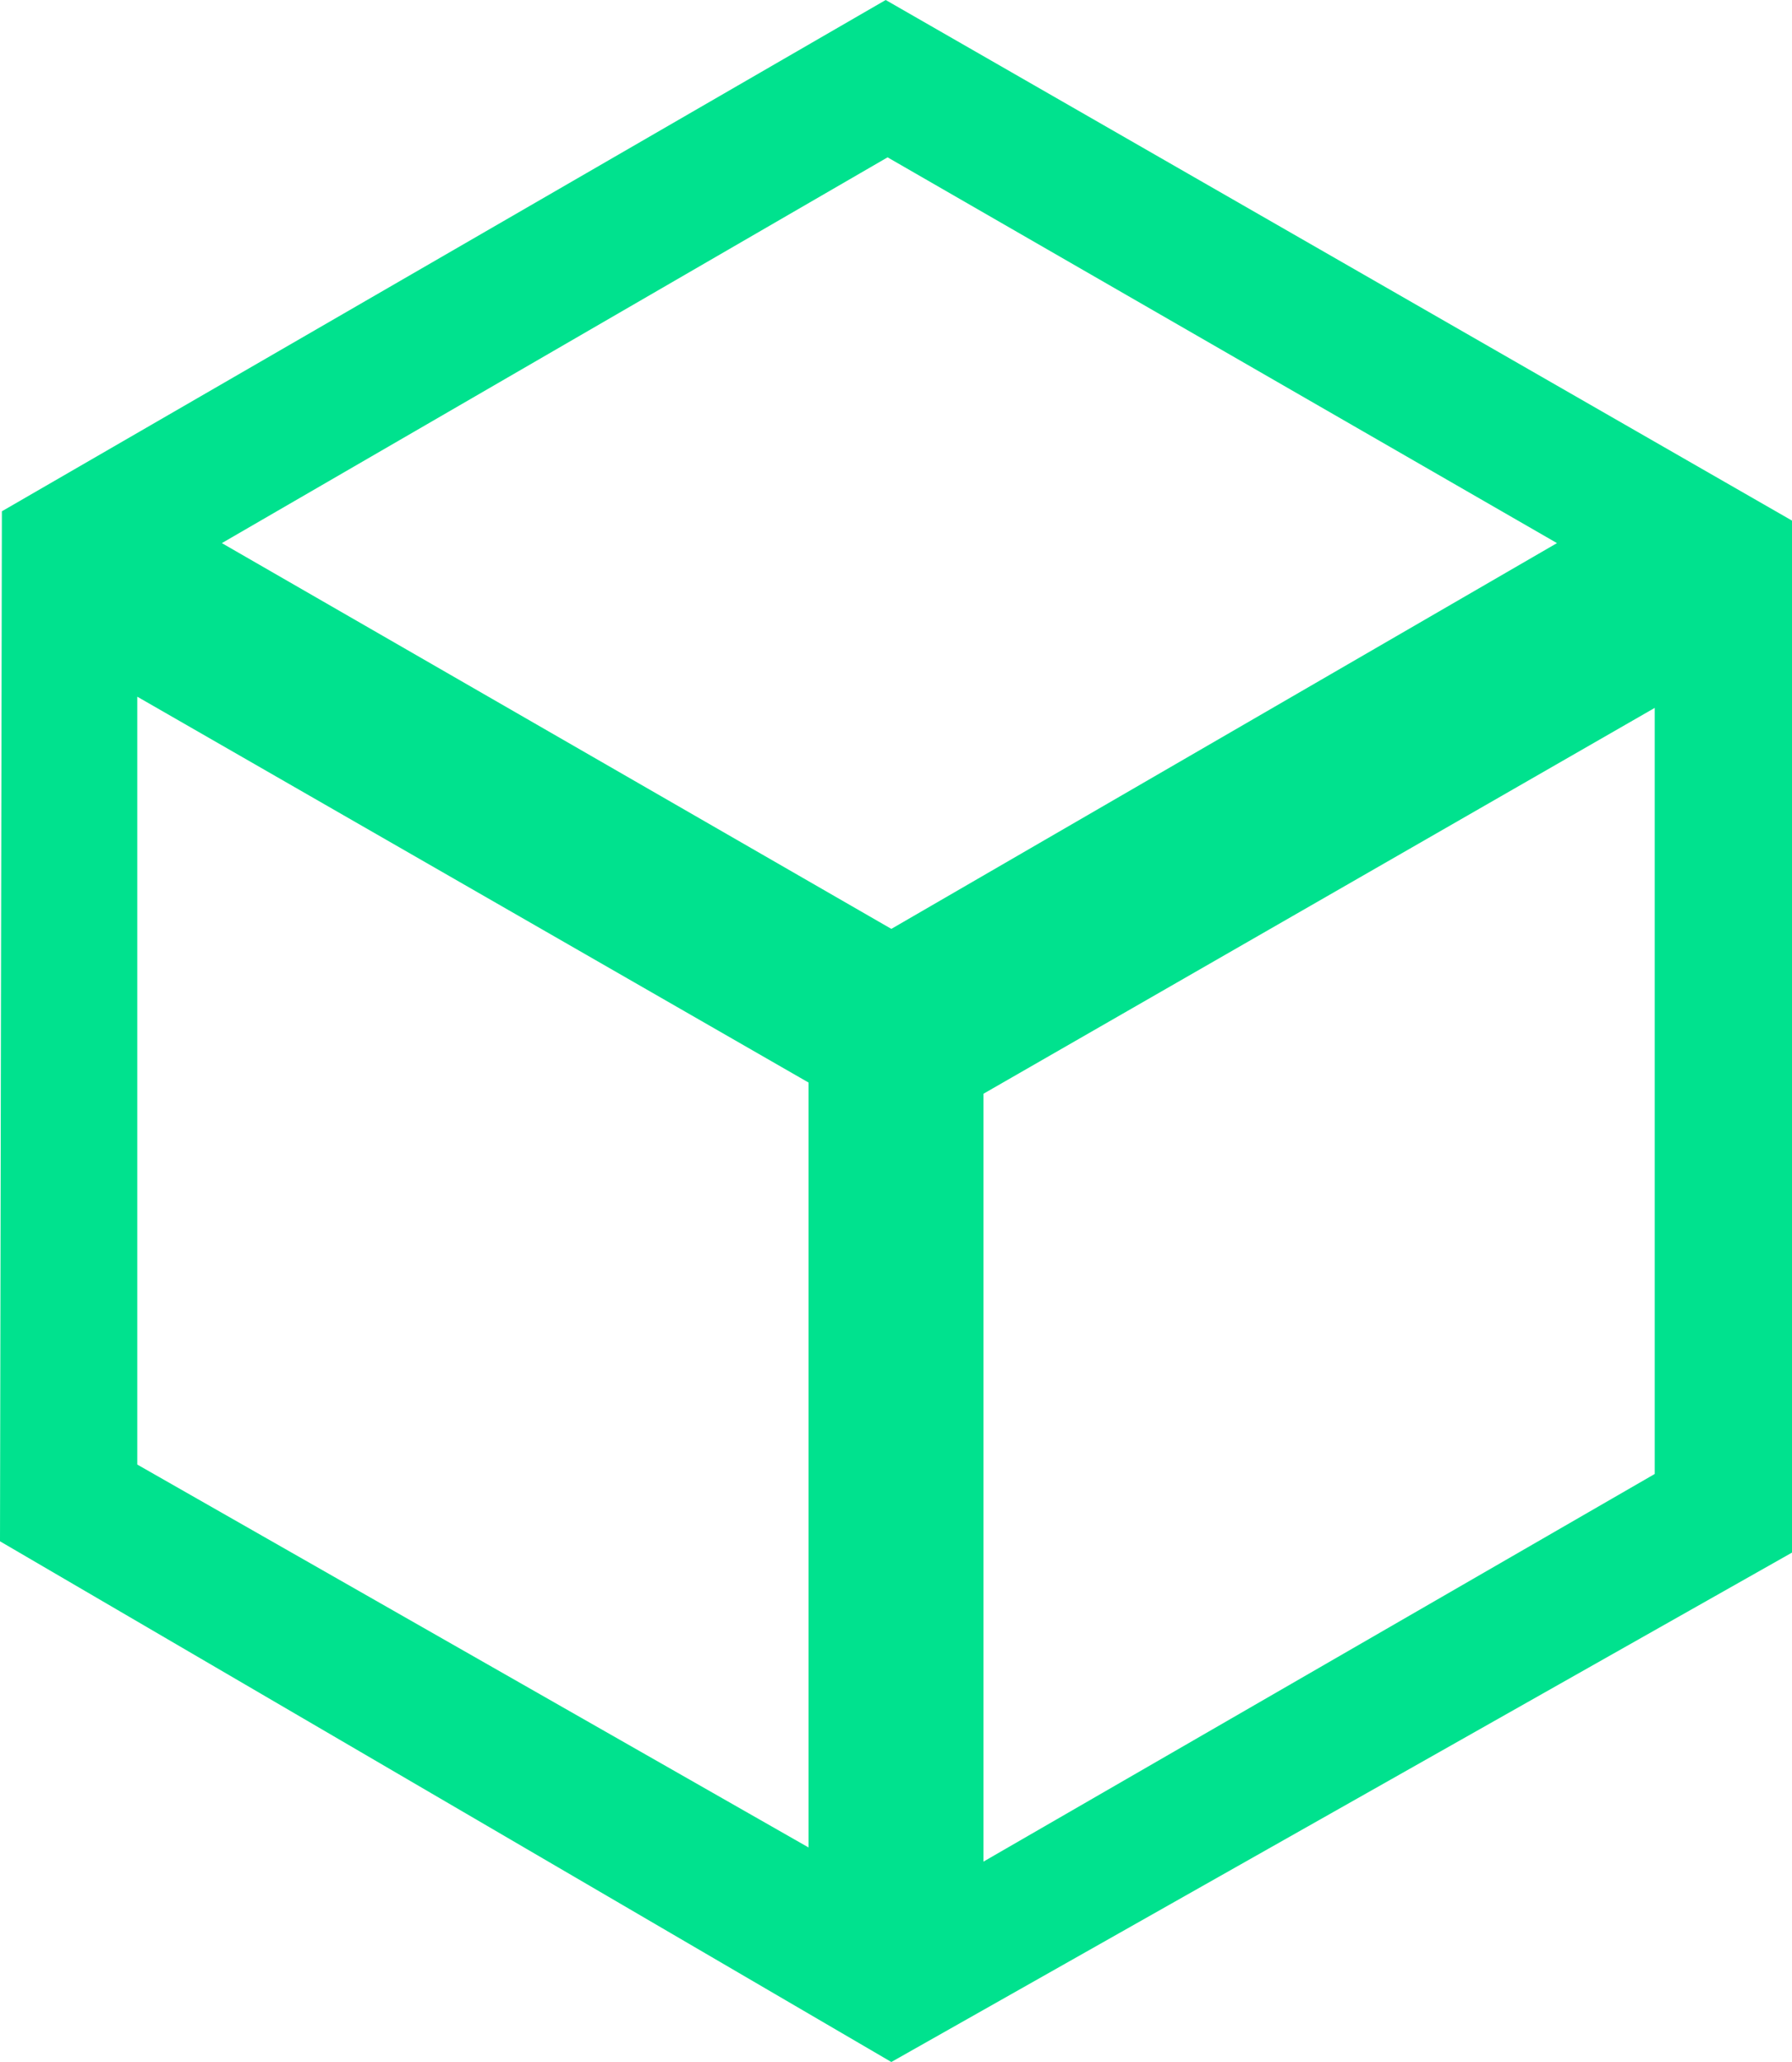 <svg width="20" height="23" viewBox="0 0 20 23" fill="none" xmlns="http://www.w3.org/2000/svg">
<path d="M20 5.807L9.885 0L0.021 5.703L0 17.192L9.948 23L20 17.318V5.807ZM9.906 1.755L17.377 6.058L9.948 10.361L2.476 6.058L9.906 1.755ZM9.045 20.619L1.532 16.336V7.771L9.024 12.075V20.619H9.045ZM10.976 12.2L18.468 7.896V16.441L10.976 20.765V12.2Z" fill="#00e28e"/>
</svg>
